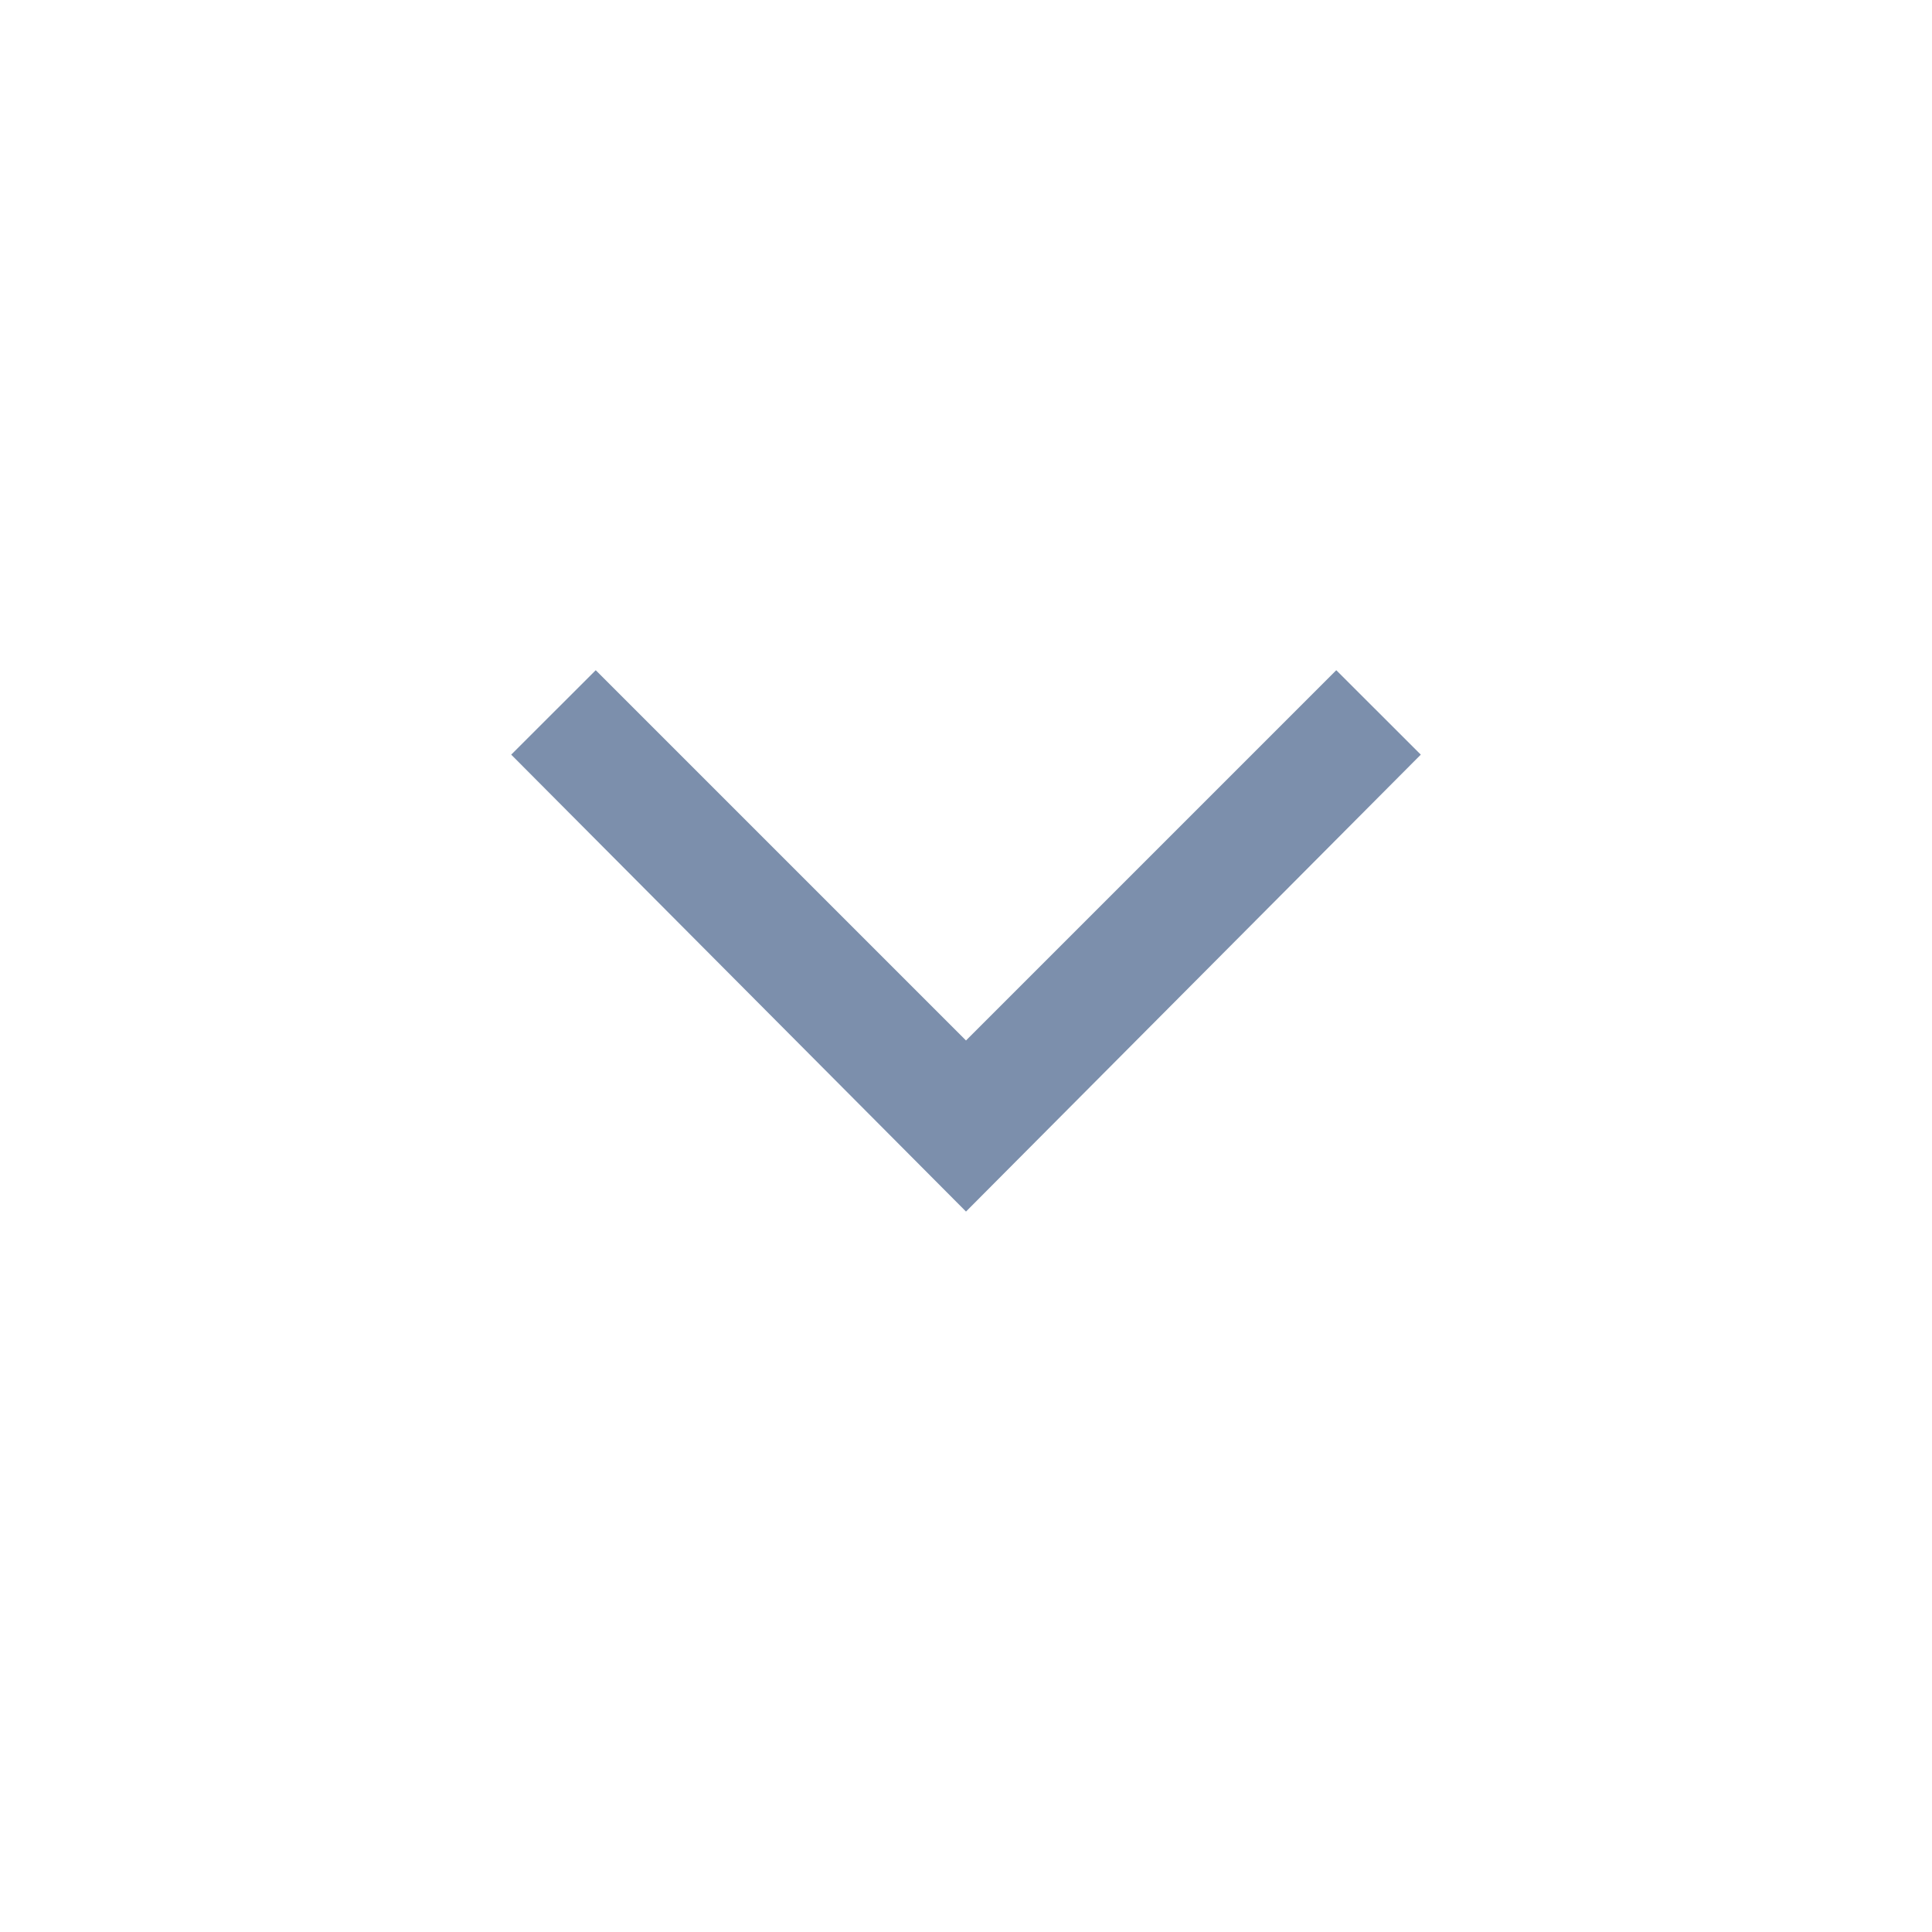 <svg width="20" height="20" viewBox="0 0 20 20" fill="none" xmlns="http://www.w3.org/2000/svg">
<path d="M10 12.542L5.292 7.812L6.167 6.938L10 10.771L13.833 6.938L14.708 7.812L10 12.542Z" fill="#7C8FAC"/>
</svg>

